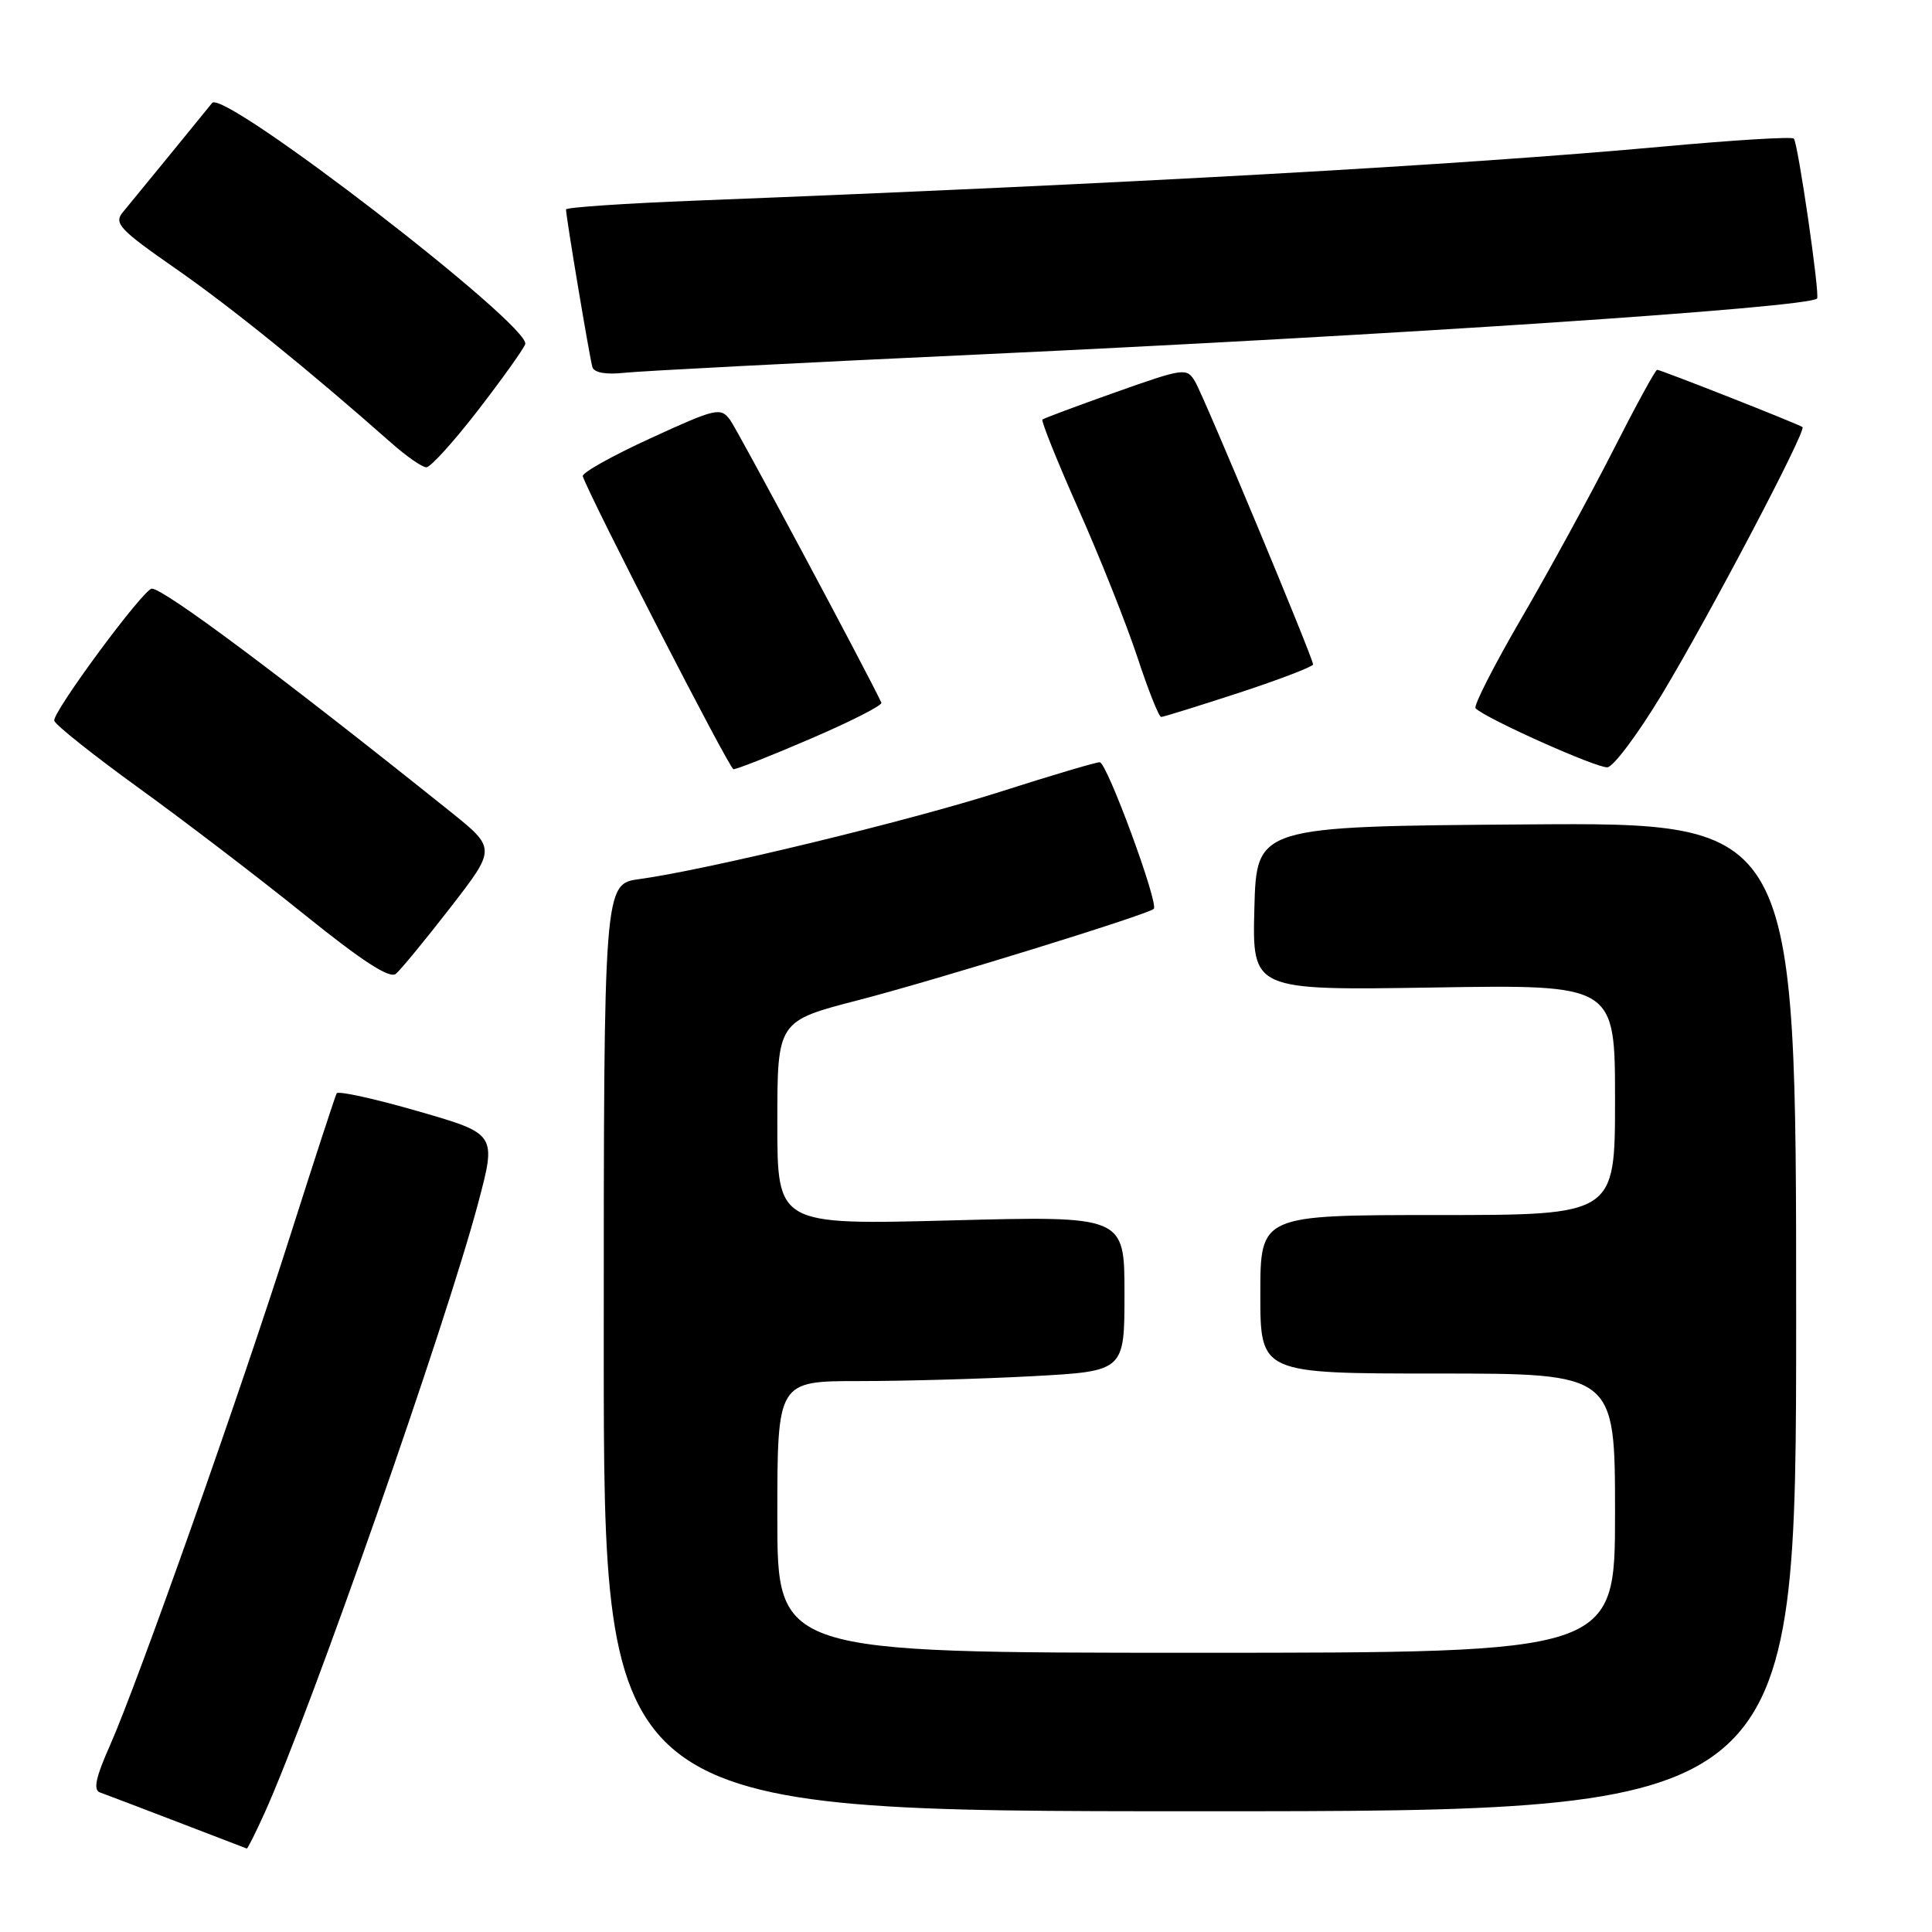 <?xml version="1.0" encoding="UTF-8" standalone="no"?>
<!DOCTYPE svg PUBLIC "-//W3C//DTD SVG 1.1//EN" "http://www.w3.org/Graphics/SVG/1.1/DTD/svg11.dtd" >
<svg xmlns="http://www.w3.org/2000/svg" xmlns:xlink="http://www.w3.org/1999/xlink" version="1.1" viewBox="0 0 256 256">
 <g >
 <path fill="currentColor"
d=" M 35.05 240.25 C 41.19 226.63 59.09 175.51 63.37 159.37 C 65.79 150.24 65.79 150.24 55.38 147.24 C 49.66 145.59 44.81 144.52 44.61 144.87 C 44.42 145.22 41.68 153.60 38.53 163.50 C 31.83 184.59 18.25 222.99 14.57 231.28 C 12.68 235.52 12.33 237.18 13.25 237.51 C 13.94 237.75 18.55 239.51 23.50 241.41 C 28.45 243.32 32.59 244.90 32.70 244.94 C 32.81 244.97 33.87 242.86 35.05 240.25 Z  M 238.00 174.49 C 238.00 108.97 238.00 108.97 202.25 109.24 C 166.50 109.50 166.50 109.50 166.21 120.37 C 165.93 131.23 165.93 131.23 189.96 130.85 C 214.00 130.46 214.00 130.46 214.00 145.73 C 214.00 161.00 214.00 161.00 190.50 161.00 C 167.00 161.00 167.00 161.00 167.00 171.50 C 167.00 182.00 167.00 182.00 190.50 182.00 C 214.00 182.00 214.00 182.00 214.00 200.50 C 214.00 219.00 214.00 219.00 158.50 219.00 C 103.00 219.00 103.00 219.00 103.00 201.00 C 103.00 183.00 103.00 183.00 113.84 183.00 C 119.81 183.00 130.16 182.71 136.84 182.35 C 149.00 181.69 149.00 181.69 149.00 171.40 C 149.00 161.11 149.00 161.11 126.00 161.71 C 103.00 162.31 103.00 162.31 103.00 148.81 C 103.00 135.30 103.00 135.30 113.75 132.52 C 123.90 129.90 152.06 121.20 152.88 120.43 C 153.58 119.77 146.67 101.00 145.72 101.00 C 145.20 101.00 139.29 102.75 132.58 104.90 C 120.38 108.80 93.67 115.26 84.75 116.48 C 80.00 117.12 80.00 117.12 80.00 178.56 C 80.00 240.00 80.00 240.00 159.00 240.00 C 238.00 240.00 238.00 240.00 238.00 174.49 Z  M 59.69 120.24 C 65.75 112.42 65.75 112.42 59.63 107.51 C 37.34 89.66 21.72 78.00 20.12 78.00 C 19.03 78.00 6.90 94.42 7.19 95.50 C 7.33 96.05 12.41 100.09 18.48 104.48 C 24.54 108.86 34.40 116.40 40.39 121.23 C 48.00 127.36 51.64 129.72 52.45 129.04 C 53.10 128.50 56.35 124.55 59.69 120.24 Z  M 107.47 97.86 C 112.75 95.59 116.95 93.45 116.79 93.11 C 114.85 88.98 97.75 57.03 96.76 55.67 C 95.48 53.94 94.95 54.06 86.18 58.08 C 81.10 60.41 77.06 62.67 77.22 63.11 C 78.33 66.25 96.64 101.86 97.18 101.92 C 97.55 101.97 102.18 100.14 107.47 97.86 Z  M 220.22 91.99 C 226.42 81.71 239.41 57.02 238.84 56.59 C 238.34 56.20 220.06 49.00 219.58 49.00 C 219.35 49.00 216.71 53.84 213.71 59.75 C 210.70 65.66 205.26 75.63 201.61 81.90 C 197.96 88.17 195.22 93.55 195.52 93.85 C 196.89 95.23 211.67 101.83 213.00 101.67 C 213.82 101.57 217.07 97.21 220.22 91.99 Z  M 164.20 91.79 C 169.59 90.02 173.99 88.33 173.99 88.04 C 173.96 87.13 159.57 52.61 158.36 50.57 C 157.26 48.71 156.93 48.75 147.86 51.96 C 142.71 53.79 138.33 55.42 138.13 55.59 C 137.93 55.77 140.09 61.14 142.93 67.53 C 145.77 73.92 149.27 82.72 150.71 87.08 C 152.14 91.43 153.56 95.00 153.86 95.00 C 154.15 95.00 158.81 93.55 164.20 91.79 Z  M 63.30 54.41 C 66.49 50.28 69.32 46.33 69.59 45.61 C 70.50 43.26 29.65 11.77 28.11 13.64 C 27.72 14.11 25.21 17.20 22.52 20.50 C 19.83 23.80 17.02 27.23 16.27 28.13 C 15.06 29.58 15.84 30.42 23.20 35.54 C 30.57 40.66 40.94 49.05 51.87 58.71 C 53.87 60.48 55.95 61.92 56.50 61.92 C 57.05 61.91 60.11 58.54 63.30 54.41 Z  M 129.50 46.98 C 184.94 44.40 239.52 40.76 240.77 39.56 C 241.18 39.16 238.24 18.91 237.69 18.36 C 237.42 18.09 229.62 18.57 220.35 19.42 C 193.35 21.89 149.46 24.34 92.25 26.58 C 82.76 26.95 75.00 27.48 75.00 27.75 C 75.00 28.75 78.15 47.53 78.50 48.66 C 78.73 49.38 80.32 49.66 82.69 49.40 C 84.78 49.17 105.85 48.07 129.50 46.98 Z "/>
</g>
</svg>